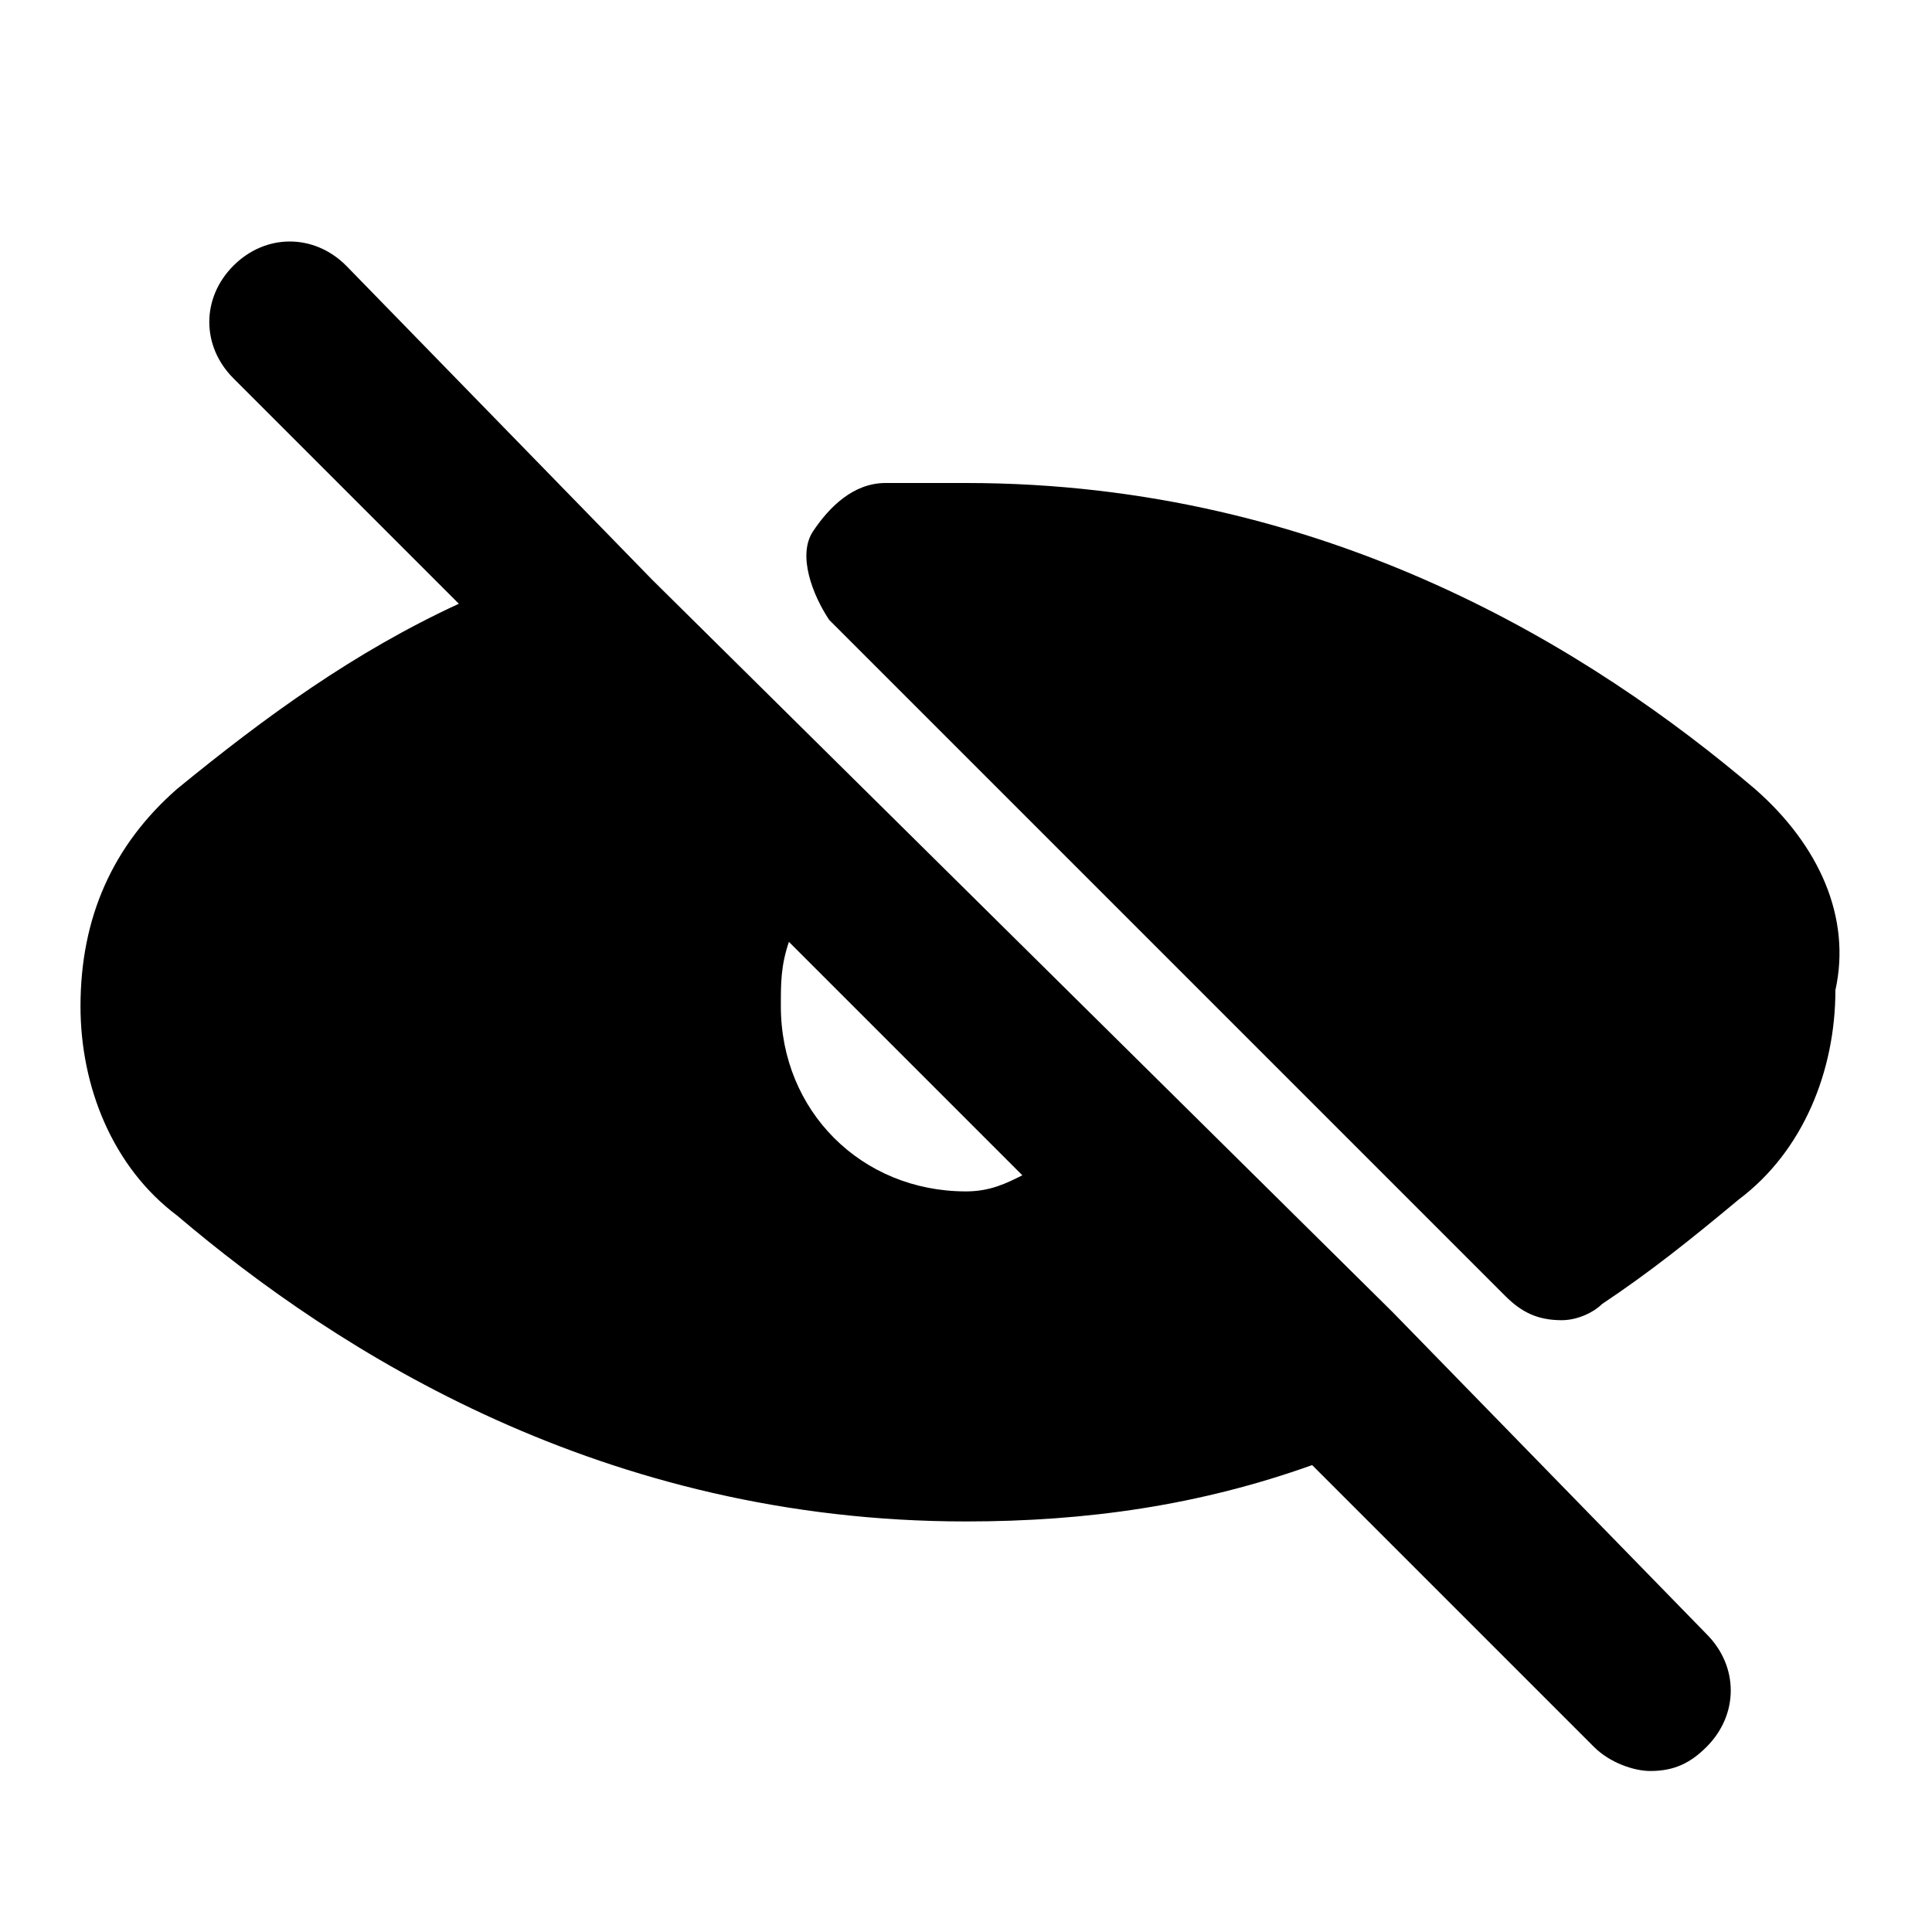 <svg xmlns="http://www.w3.org/2000/svg" fill="none" viewBox="0 0 24 24"><path fill="#000" d="M21.8 9.8C19.8 8.1 16.5 6 12 6h-1c-.4 0-.7.3-.9.6s0 .8.2 1.1l8.4 8.4c.2.2.4.3.7.3.2 0 .4-.1.5-.2.6-.4 1.1-.8 1.7-1.3.8-.6 1.2-1.6 1.2-2.6.2-.9-.2-1.8-1-2.5m-4.5 6.5L8.1 7.2 4.3 3.3c-.4-.4-1-.4-1.4 0s-.4 1 0 1.4l2.8 2.8c-1.3.6-2.4 1.4-3.5 2.3Q1 10.85 1 12.5c0 1 .4 2 1.2 2.6 2 1.7 5.3 3.8 9.8 3.8 1.5 0 2.9-.2 4.3-.7l3.5 3.5c.2.2.5.3.7.3.3 0 .5-.1.7-.3.4-.4.4-1 0-1.4zM12 14.8c-1.3 0-2.3-1-2.3-2.3 0-.3 0-.5.1-.8l2.9 2.9c-.2.1-.4.2-.7.2"/></svg>